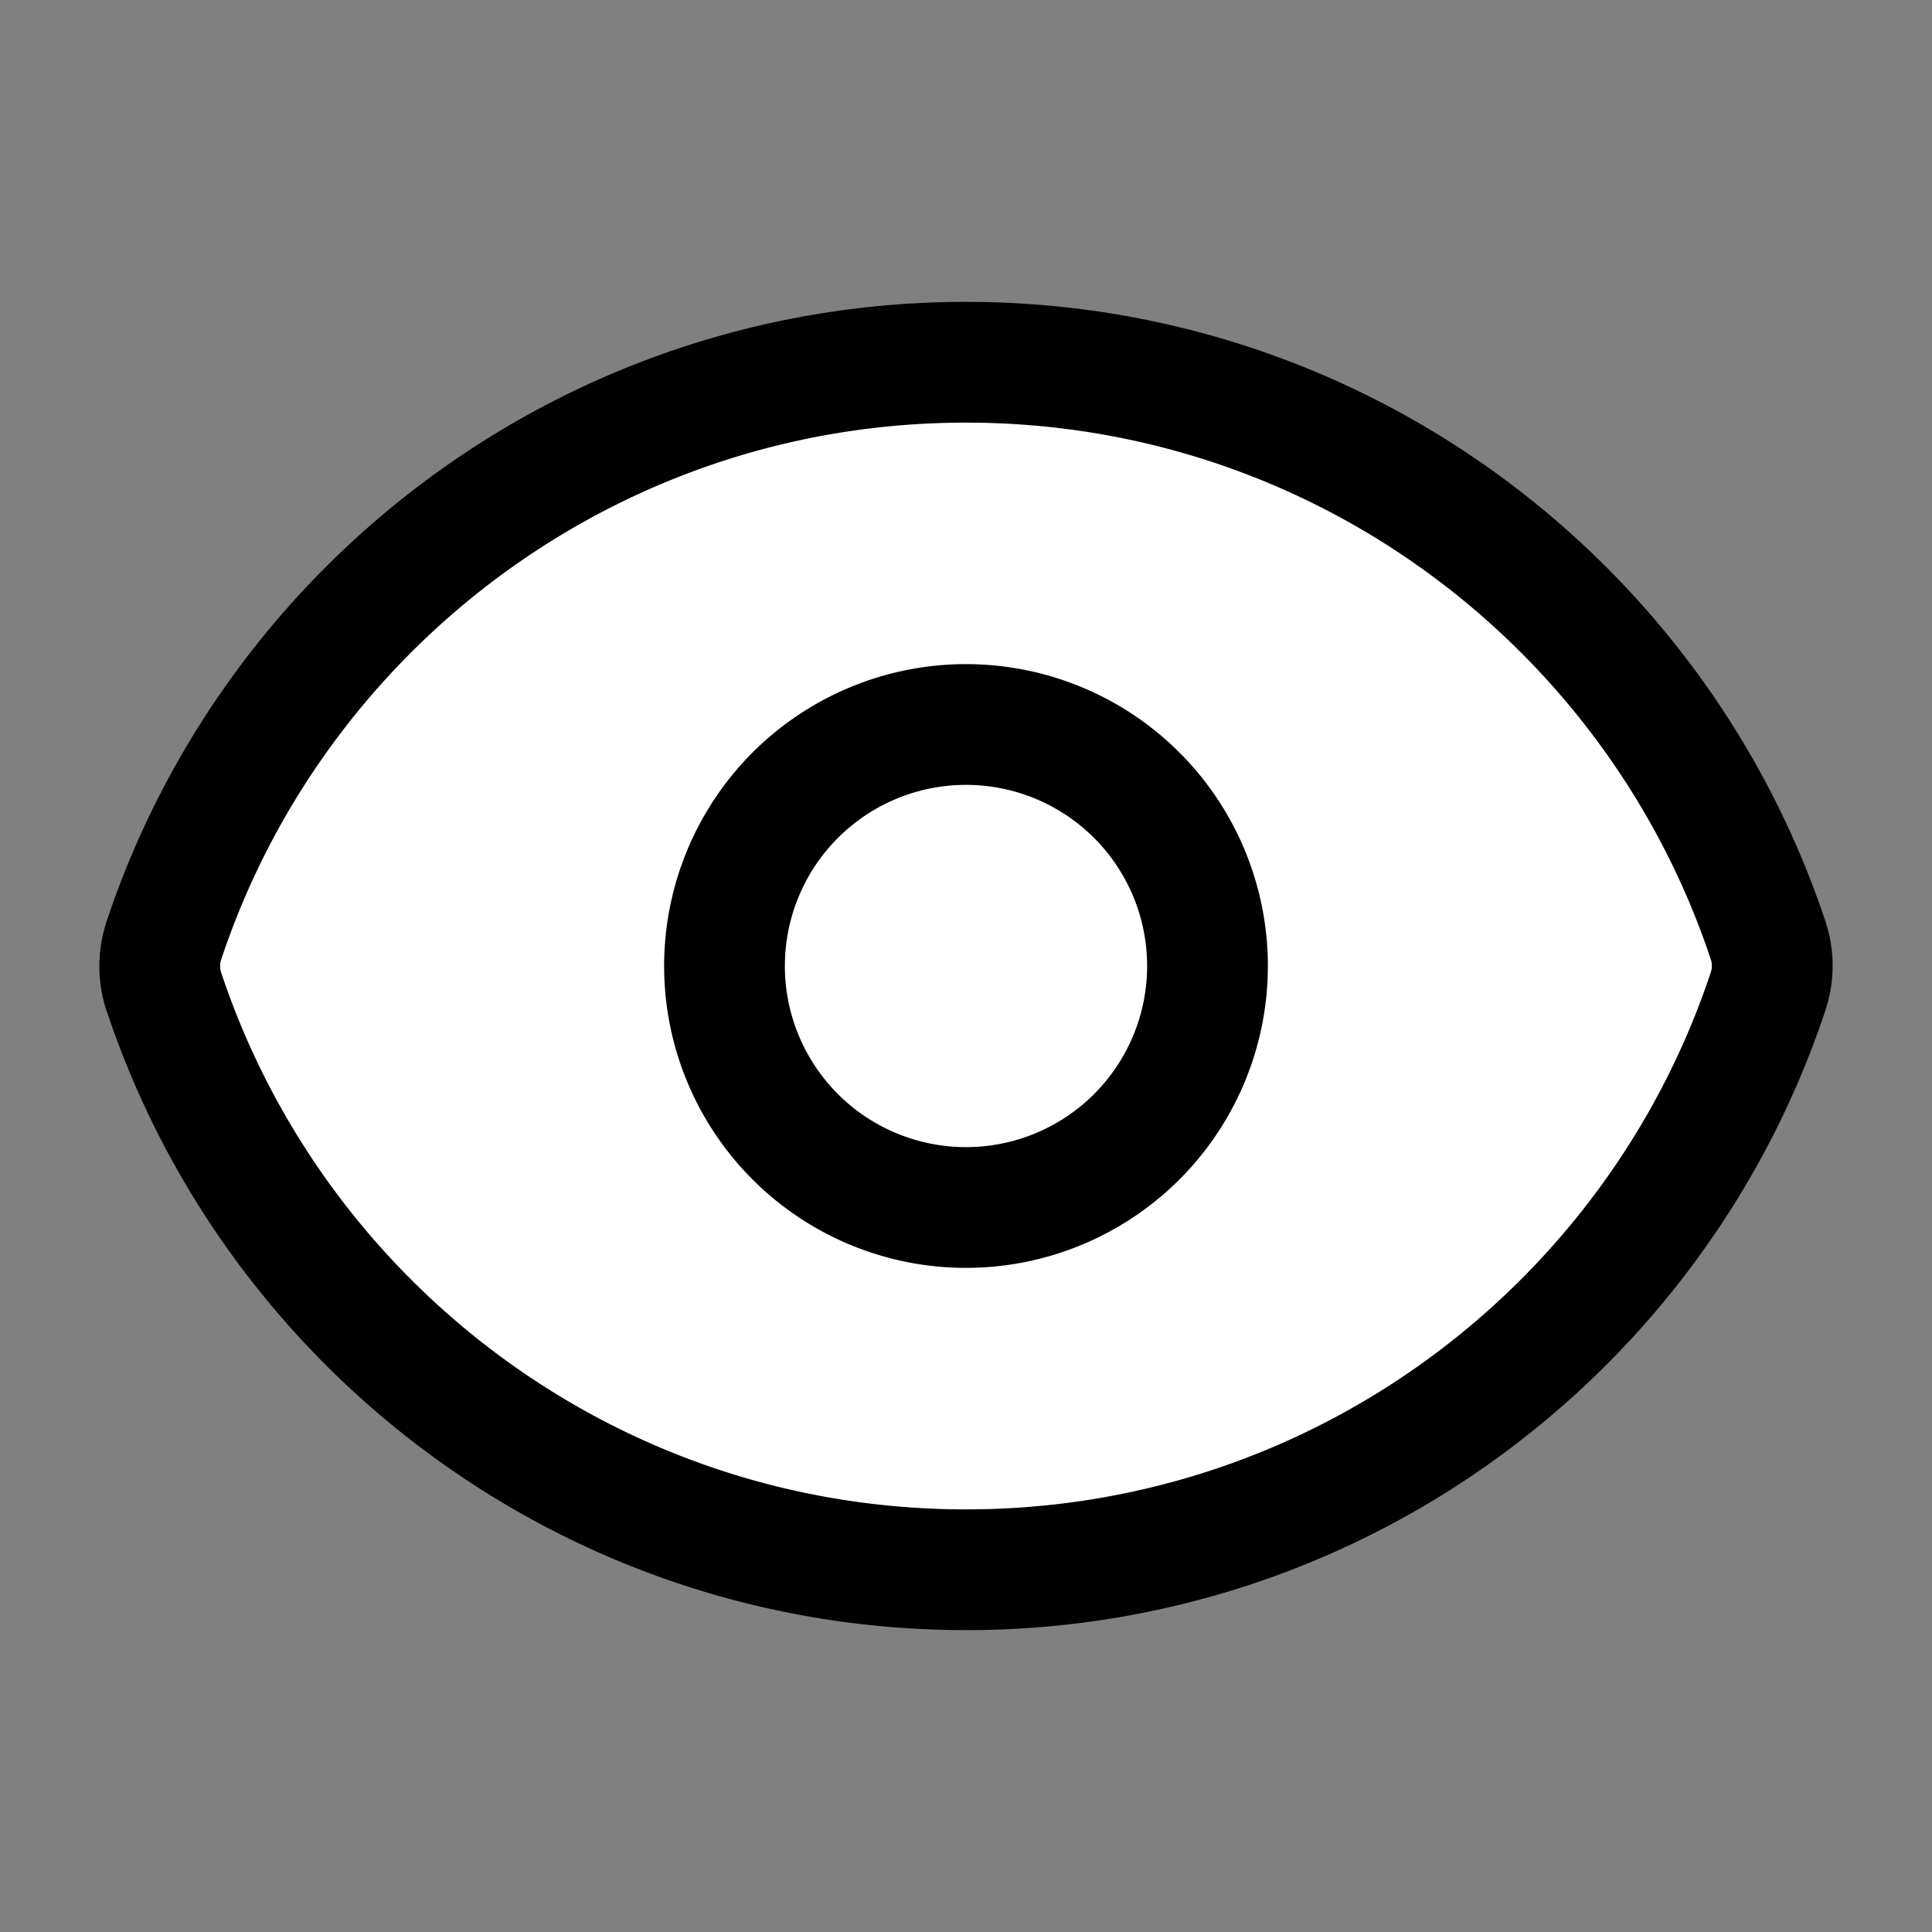<svg
  xmlns="http://www.w3.org/2000/svg"
  fill="white"
  viewBox="0 0 24 24"
  stroke-width="1.5"
  stroke="currentColor"
  width="24"  
>
  <rect x="0" y="0" width="24" height="24" fill="#808080" stroke="none"/>
  <path
    stroke-linecap="round"
    stroke-linejoin="round"
    d="M2.036 12.322a1.012 1.012 0 0 1 0-.639C3.423 7.51 7.36 4.5 12 4.5c4.638 0 8.573 3.007 9.963 7.178.07.207.07.431 0 .639C20.577 16.49 16.64 19.5 12 19.5c-4.638 0-8.573-3.007-9.963-7.178Z"
  />
  <path
    stroke-linecap="round"
    stroke-linejoin="round"
    d="M15 12a3 3 0 1 1-6 0 3 3 0 0 1 6 0Z"
  />
</svg>
